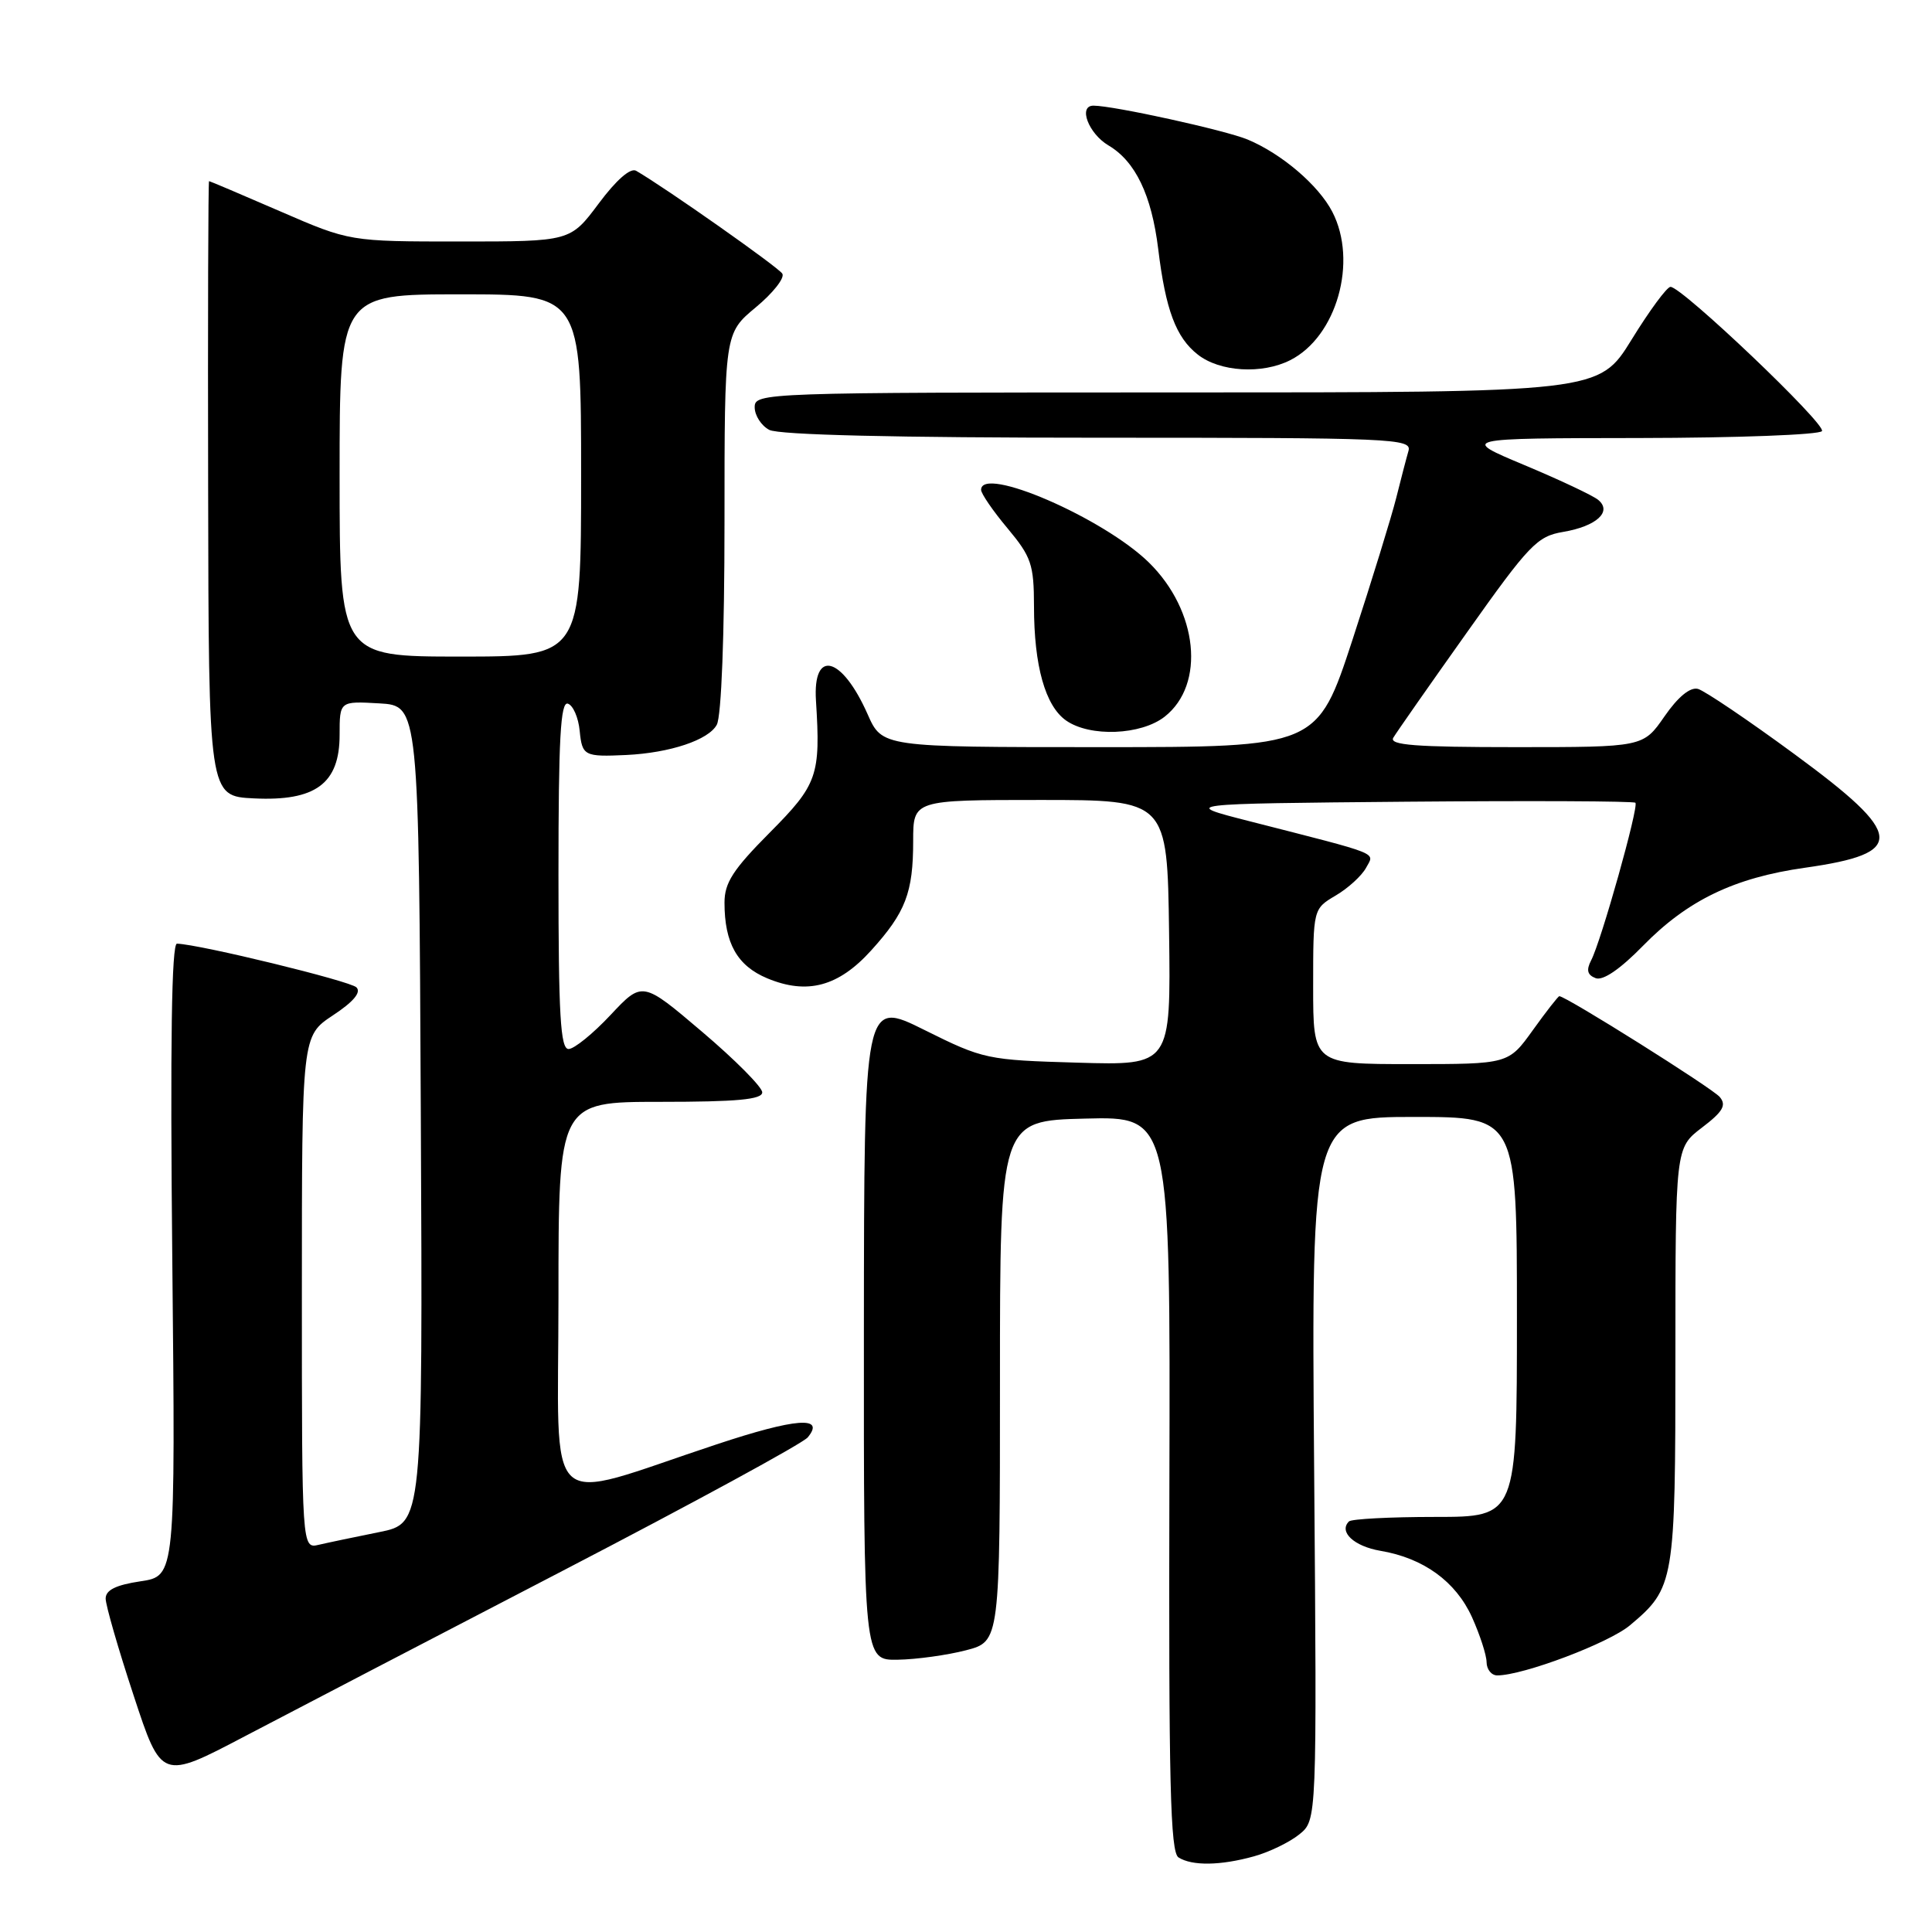 <?xml version="1.0" encoding="UTF-8" standalone="no"?>
<!DOCTYPE svg PUBLIC "-//W3C//DTD SVG 1.1//EN" "http://www.w3.org/Graphics/SVG/1.1/DTD/svg11.dtd" >
<svg xmlns="http://www.w3.org/2000/svg" xmlns:xlink="http://www.w3.org/1999/xlink" version="1.1" viewBox="0 0 256 256">
 <g >
 <path fill="currentColor"
d=" M 166.17 245.97 C 168.19 245.41 170.89 244.10 172.17 243.06 C 174.50 241.18 174.50 241.18 174.13 194.59 C 173.76 148.00 173.76 148.00 187.38 148.00 C 201.00 148.00 201.00 148.00 201.00 174.50 C 201.00 201.00 201.00 201.00 190.17 201.00 C 184.21 201.00 179.06 201.27 178.74 201.60 C 177.36 202.98 179.41 204.89 182.91 205.49 C 188.62 206.45 192.89 209.55 195.04 214.27 C 196.09 216.60 196.97 219.29 196.98 220.25 C 196.99 221.21 197.63 222.00 198.39 222.00 C 201.83 222.00 213.20 217.71 215.99 215.35 C 221.88 210.40 222.00 209.70 222.00 179.60 C 222.00 152.10 222.00 152.10 225.51 149.42 C 228.30 147.30 228.79 146.45 227.88 145.36 C 226.93 144.21 207.50 132.00 206.62 132.00 C 206.47 132.00 204.88 134.03 203.11 136.50 C 199.88 141.00 199.88 141.00 186.94 141.00 C 174.00 141.00 174.00 141.00 174.00 130.72 C 174.00 120.43 174.00 120.43 176.99 118.66 C 178.64 117.69 180.44 116.04 181.01 114.99 C 182.13 112.88 183.33 113.36 165.50 108.80 C 156.50 106.50 156.50 106.50 186.40 106.23 C 202.85 106.09 216.48 106.15 216.70 106.37 C 217.18 106.85 212.16 124.73 210.83 127.26 C 210.17 128.54 210.33 129.19 211.43 129.61 C 212.40 129.98 214.67 128.43 217.72 125.31 C 223.61 119.29 229.81 116.30 239.17 114.98 C 252.64 113.07 252.42 110.68 237.79 99.94 C 231.63 95.41 225.86 91.52 224.98 91.28 C 223.95 91.02 222.34 92.34 220.55 94.93 C 217.73 99.00 217.73 99.00 200.80 99.00 C 187.54 99.00 184.04 98.73 184.62 97.75 C 185.03 97.06 189.41 90.79 194.37 83.81 C 202.64 72.14 203.68 71.06 207.13 70.48 C 211.55 69.73 213.67 67.79 211.76 66.23 C 211.07 65.66 206.68 63.59 202.00 61.63 C 193.50 58.07 193.50 58.07 217.19 58.04 C 230.22 58.02 241.13 57.61 241.42 57.12 C 241.99 56.21 222.85 37.99 221.35 38.01 C 220.88 38.01 218.56 41.16 216.19 45.01 C 211.87 52.00 211.87 52.00 155.94 52.00 C 101.00 52.00 100.00 52.04 100.00 53.96 C 100.00 55.05 100.87 56.40 101.93 56.96 C 103.18 57.63 118.72 58.00 145.50 58.00 C 184.68 58.00 187.10 58.10 186.63 59.75 C 186.35 60.71 185.62 63.52 185.00 66.00 C 184.38 68.47 181.78 76.91 179.22 84.75 C 174.55 99.00 174.55 99.00 145.72 99.00 C 116.89 99.00 116.89 99.00 114.96 94.63 C 111.55 86.94 107.68 85.93 108.12 92.84 C 108.75 102.77 108.33 103.95 102.00 110.32 C 97.13 115.22 96.00 116.97 96.00 119.61 C 96.00 124.98 97.69 127.97 101.66 129.63 C 106.96 131.84 111.11 130.73 115.45 125.92 C 120.00 120.89 121.00 118.28 121.00 111.43 C 121.00 106.00 121.00 106.00 137.84 106.00 C 154.67 106.00 154.67 106.00 154.91 123.58 C 155.14 141.17 155.14 141.17 142.82 140.81 C 130.78 140.46 130.32 140.37 122.50 136.48 C 114.50 132.50 114.50 132.50 114.47 176.25 C 114.45 220.00 114.45 220.00 118.97 219.92 C 121.46 219.88 125.53 219.31 128.00 218.67 C 132.50 217.50 132.50 217.50 132.50 183.00 C 132.50 148.50 132.50 148.50 143.79 148.22 C 155.08 147.93 155.08 147.93 154.95 196.60 C 154.85 236.27 155.07 245.43 156.16 246.12 C 157.96 247.26 161.72 247.21 166.17 245.97 Z  M 74.67 208.08 C 91.81 199.18 106.37 191.26 107.03 190.46 C 109.40 187.60 105.45 187.90 94.94 191.39 C 71.58 199.12 74.00 201.37 74.00 171.95 C 74.00 146.00 74.00 146.00 87.50 146.00 C 97.68 146.00 101.00 145.69 101.00 144.74 C 101.00 144.05 97.43 140.45 93.06 136.74 C 85.12 129.99 85.12 129.99 80.90 134.49 C 78.58 136.97 76.07 139.00 75.34 139.00 C 74.26 139.00 74.00 134.52 74.00 115.92 C 74.00 97.90 74.27 92.92 75.25 93.24 C 75.94 93.47 76.64 95.08 76.81 96.83 C 77.14 100.16 77.41 100.30 83.00 100.04 C 88.78 99.76 93.90 98.05 94.98 96.03 C 95.59 94.89 96.00 84.17 96.00 69.15 C 96.00 44.17 96.00 44.17 100.15 40.72 C 102.43 38.83 104.01 36.82 103.66 36.26 C 103.13 35.40 88.18 24.88 84.29 22.63 C 83.54 22.20 81.66 23.84 79.33 26.97 C 75.57 32.00 75.57 32.00 60.96 32.00 C 46.34 32.00 46.34 32.00 37.12 28.00 C 32.05 25.80 27.81 24.00 27.70 24.00 C 27.59 24.00 27.53 42.34 27.58 64.75 C 27.65 105.50 27.65 105.50 33.64 105.79 C 41.81 106.19 45.00 103.83 45.00 97.38 C 45.00 92.90 45.00 92.90 50.25 93.20 C 55.50 93.50 55.50 93.50 55.76 147.68 C 56.02 201.85 56.02 201.85 50.26 203.01 C 47.09 203.65 43.49 204.40 42.25 204.69 C 40.00 205.22 40.00 205.22 40.00 171.24 C 40.00 137.27 40.00 137.27 44.11 134.54 C 46.83 132.75 47.89 131.49 47.23 130.83 C 46.39 129.99 26.51 125.14 23.45 125.04 C 22.74 125.01 22.54 138.13 22.83 166.92 C 23.25 208.84 23.25 208.84 18.62 209.53 C 15.35 210.02 14.00 210.69 14.00 211.82 C 14.00 212.69 15.66 218.46 17.70 224.64 C 21.39 235.87 21.39 235.87 32.45 230.06 C 38.53 226.87 57.53 216.98 74.67 208.08 Z  M 154.33 94.96 C 159.75 90.69 158.75 80.93 152.24 74.54 C 146.21 68.63 130.00 61.61 130.00 64.91 C 130.00 65.40 131.57 67.70 133.50 70.00 C 136.66 73.79 137.00 74.78 137.01 80.34 C 137.01 88.24 138.51 93.54 141.26 95.47 C 144.43 97.69 151.19 97.42 154.33 94.96 Z  M 170.97 47.72 C 177.12 44.61 179.94 34.65 176.54 28.07 C 174.71 24.54 169.84 20.38 165.32 18.49 C 162.38 17.26 147.54 14.00 144.89 14.00 C 142.83 14.00 144.23 17.70 146.88 19.27 C 150.45 21.38 152.59 25.84 153.47 33.00 C 154.45 41.05 155.82 44.72 158.71 46.98 C 161.62 49.28 167.23 49.62 170.97 47.72 Z  M 45.00 63.00 C 45.00 39.00 45.00 39.00 61.00 39.00 C 77.00 39.00 77.00 39.00 77.00 63.00 C 77.00 87.00 77.00 87.00 61.00 87.00 C 45.00 87.00 45.00 87.00 45.00 63.00 Z "/>
</g>
</svg>
